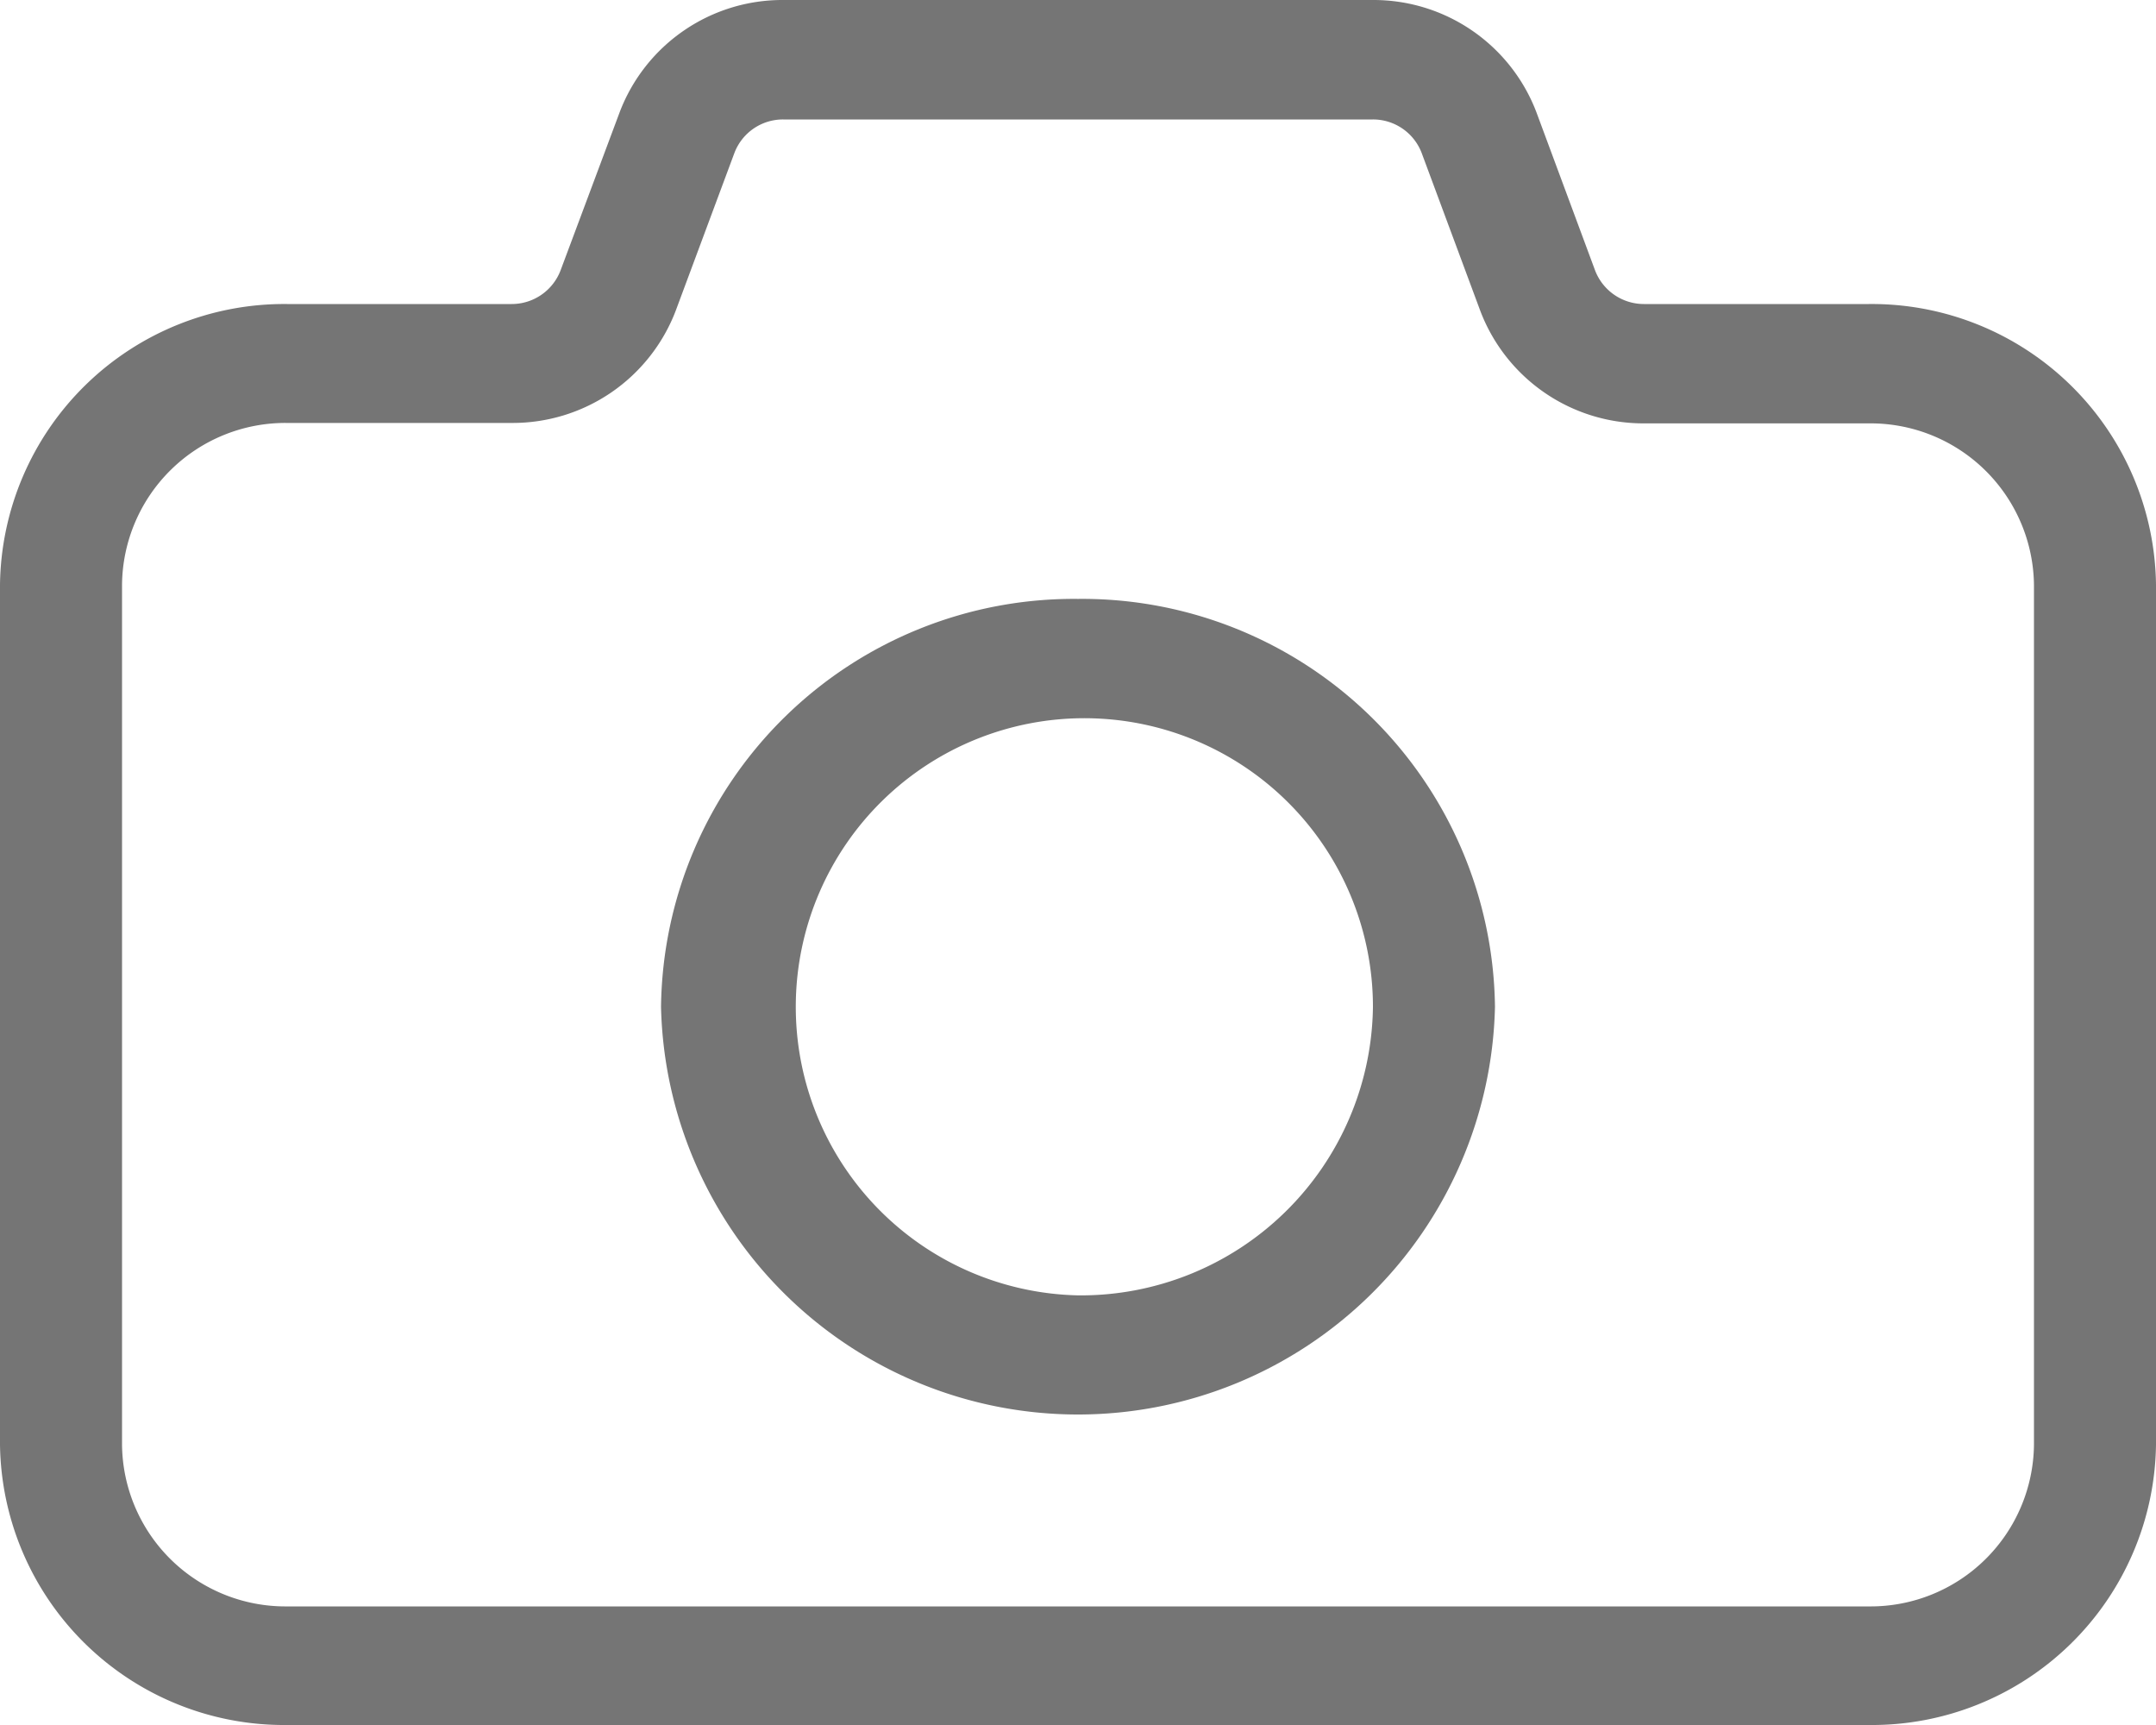 <svg xmlns="http://www.w3.org/2000/svg" width="20" height="16" viewBox="0 0 20 16">
  <path id="Camera_Icon" data-name="Camera Icon" d="M10,12.015a2.677,2.677,0,1,1,2.736-2.676A2.71,2.71,0,0,1,10,12.015Zm0-6.46A3.83,3.83,0,0,0,6.132,9.339a3.869,3.869,0,0,0,7.736,0A3.83,3.83,0,0,0,10,5.555ZM18.868,13.4a1.516,1.516,0,0,1-1.531,1.5H2.663a1.516,1.516,0,0,1-1.531-1.5V5.423a1.516,1.516,0,0,1,1.531-1.5H4.75A1.619,1.619,0,0,0,6.266,2.888l.547-1.47a.482.482,0,0,1,.453-.31h5.468a.483.483,0,0,1,.454.311l.546,1.47A1.619,1.619,0,0,0,15.25,3.927h2.087a1.516,1.516,0,0,1,1.531,1.5ZM17.337,2.82H15.25a.485.485,0,0,1-.453-.311L14.252,1.04A1.617,1.617,0,0,0,12.734,0H7.266A1.615,1.615,0,0,0,5.749,1.039L5.2,2.508a.485.485,0,0,1-.453.312H2.663A2.637,2.637,0,0,0,0,5.423V13.4A2.636,2.636,0,0,0,2.663,16H17.337A2.636,2.636,0,0,0,20,13.4V5.423A2.637,2.637,0,0,0,17.337,2.82Z" fill="#757575" fill-rule="evenodd"/>
</svg>
